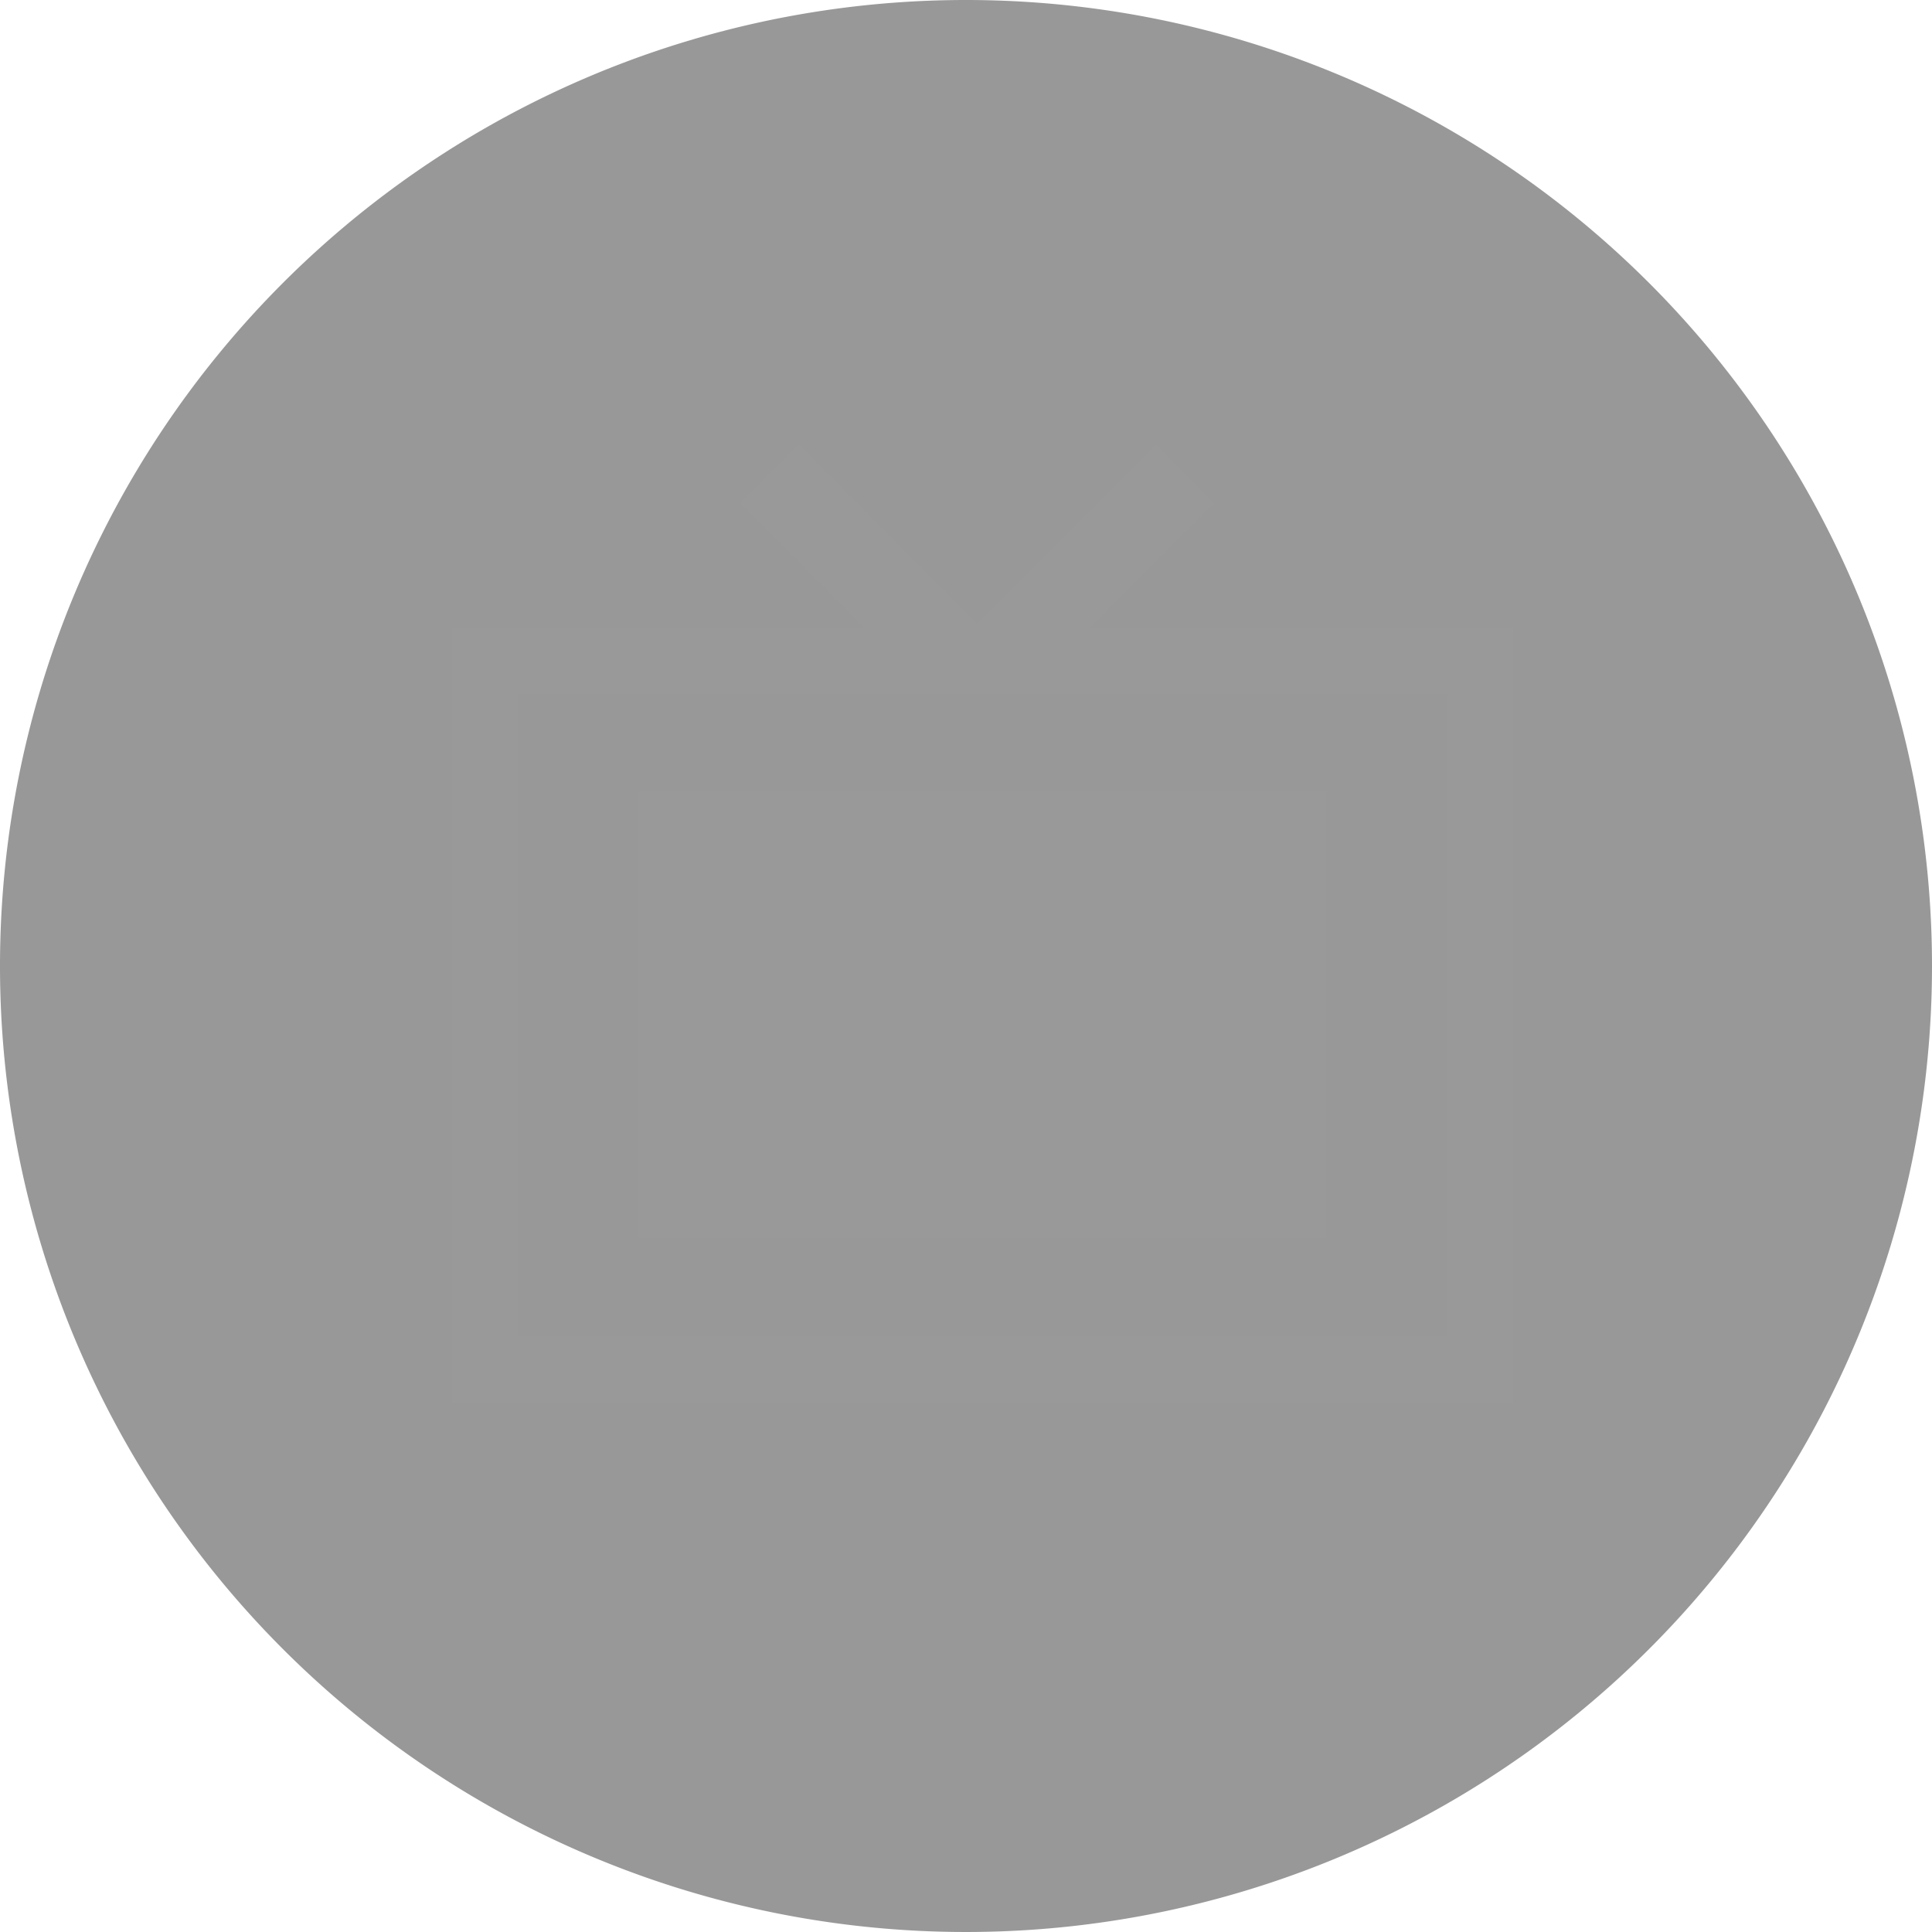 <svg xmlns="http://www.w3.org/2000/svg" viewBox="0 0 96 96"><defs><style>.cls-1{fill:#333;opacity:0.5;}.cls-2{fill:#999;}</style></defs><title>アセット 908</title><g id="レイヤー_2" data-name="レイヤー 2"><g id="メインメニュー"><g id="main_TVを見るB"><path id="テレビ" class="cls-1" d="M48,0A48,48,0,1,0,96,48,48,48,0,0,0,48,0Z"/><g id="_" data-name="ＴＶ"><path class="cls-2" d="M36.79,25l2.91-2.91,8.95,9L45.75,34Z"/><path class="cls-2" d="M51.36,34l-2.91-2.9,9-9L60.32,25Z"/><path class="cls-2" d="M22.46,31.16V69.72H75.18V31.16ZM71.93,66.4H25.71V34.47H71.93Z"/><rect class="cls-2" x="31.71" y="39.28" width="34.19" height="22.24"/></g></g></g></g></svg>